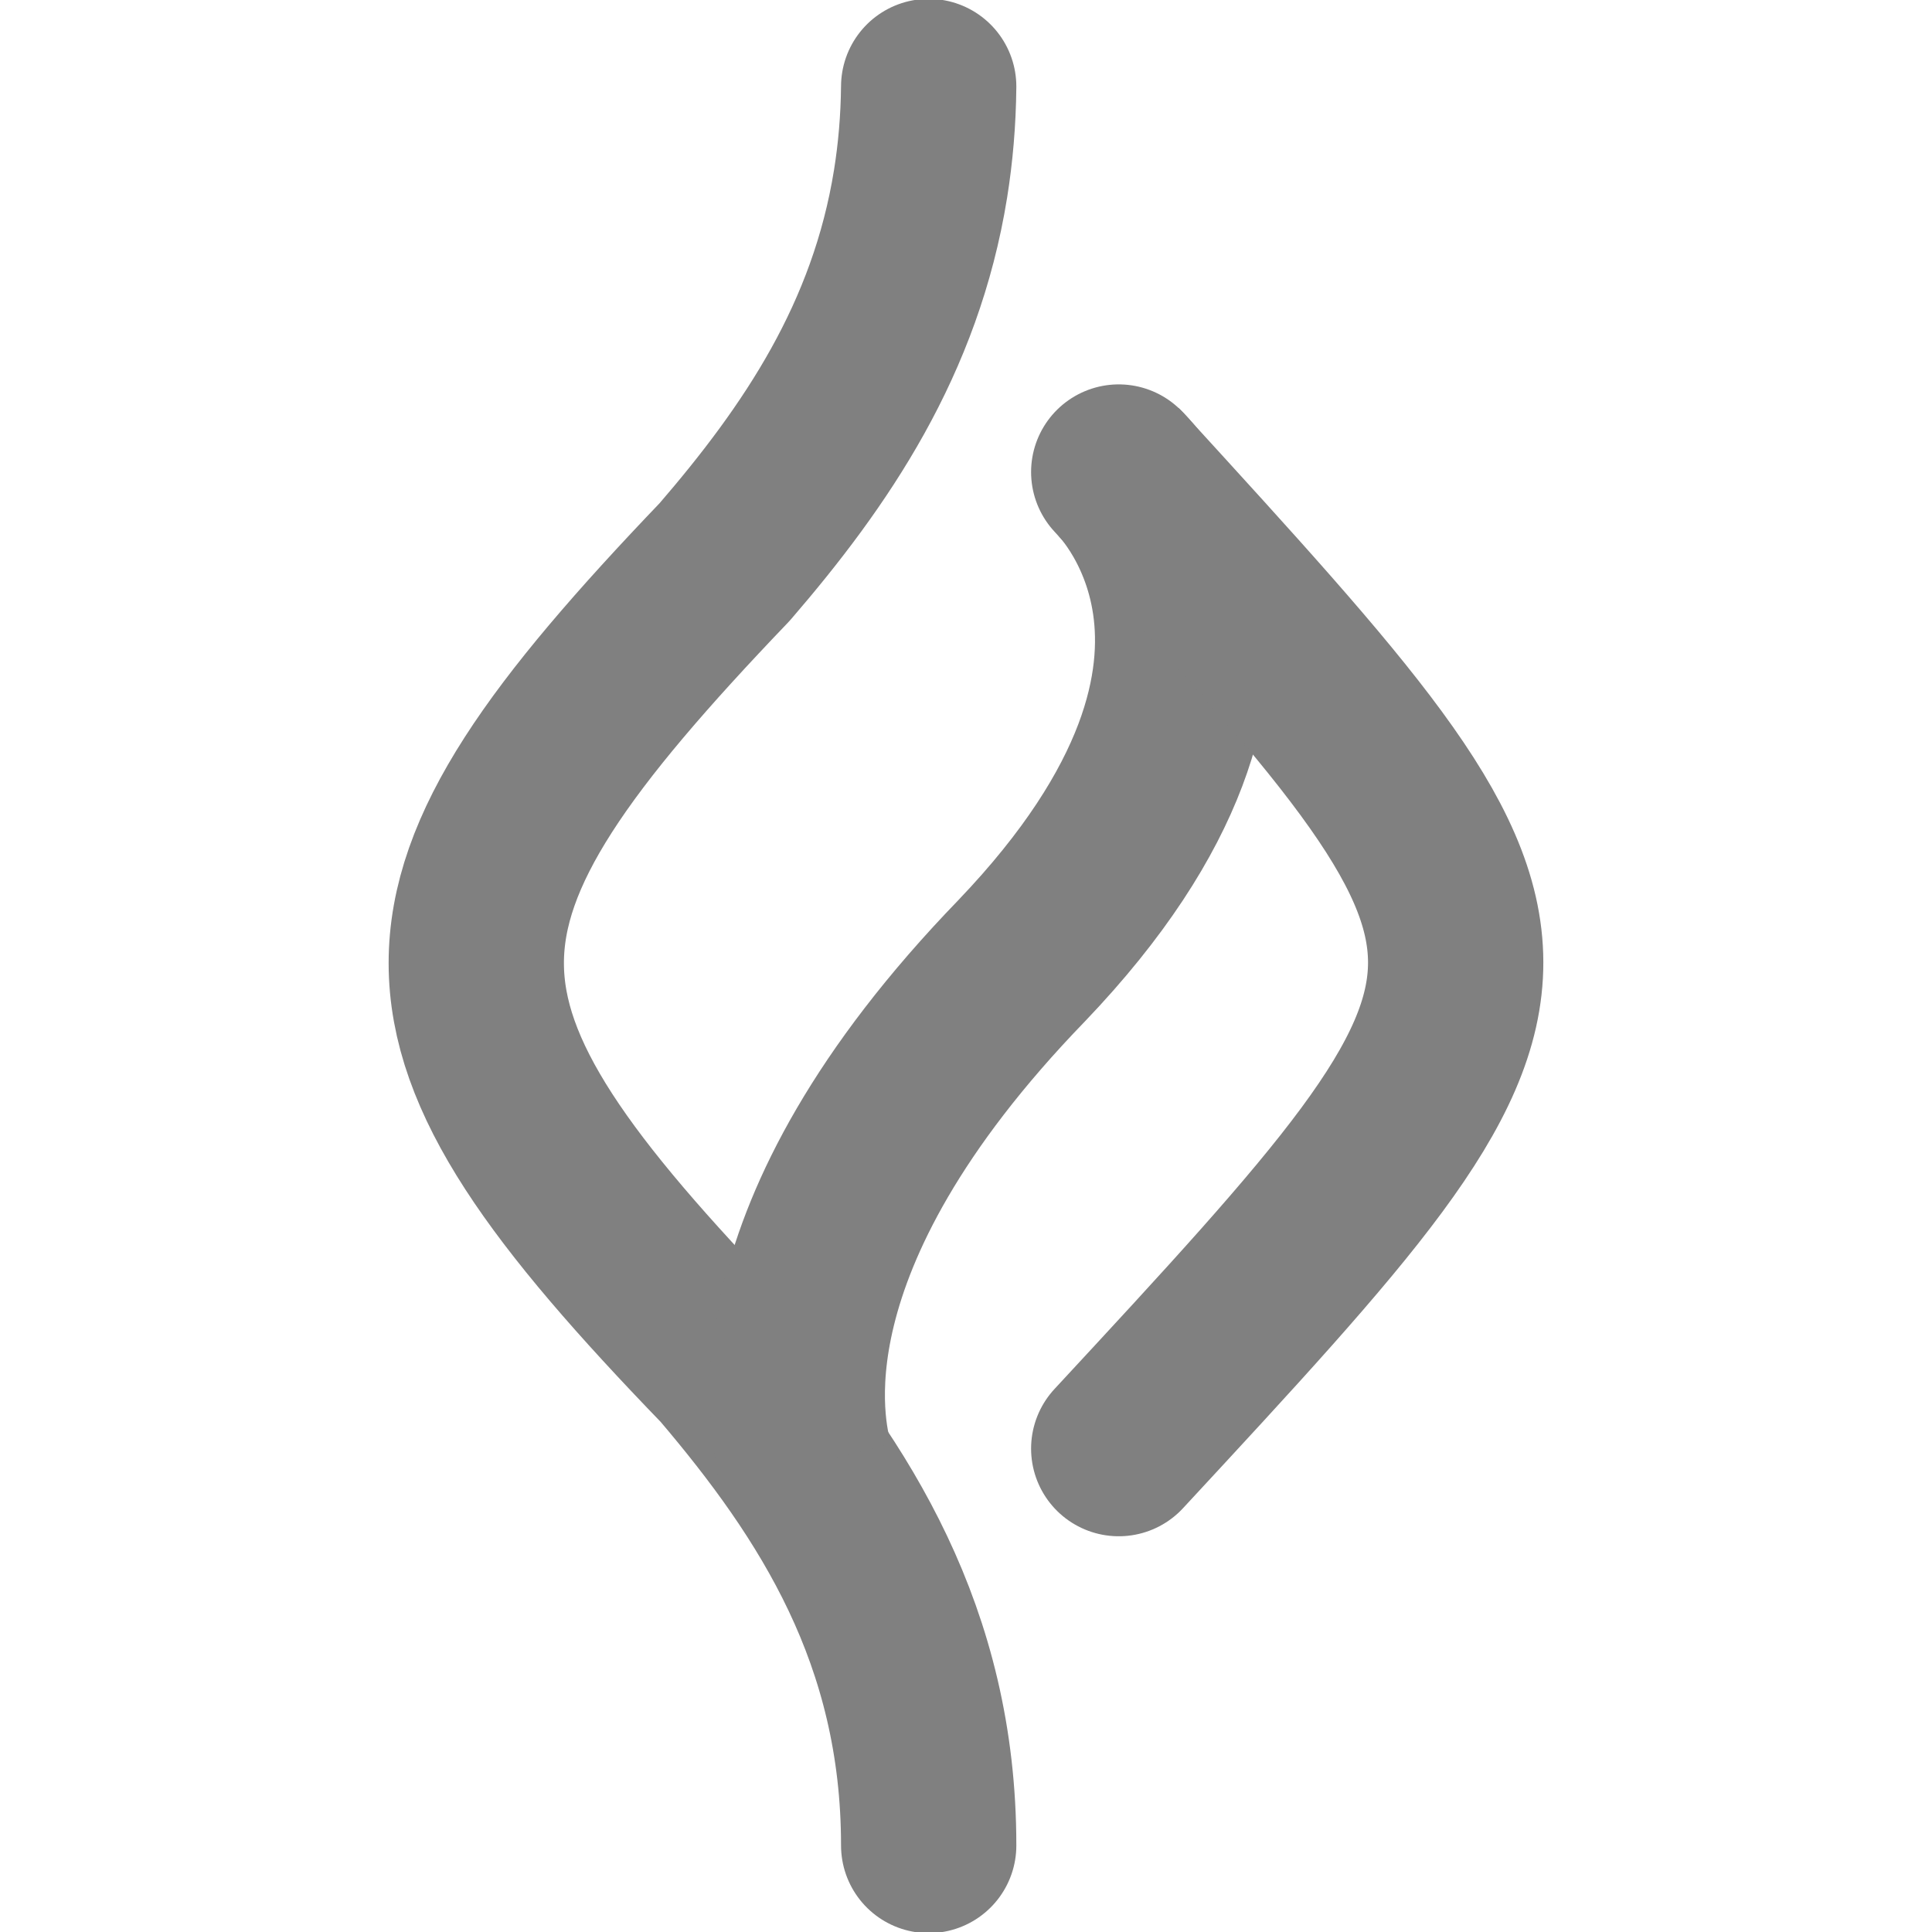 <?xml version="1.0" encoding="UTF-8" standalone="no"?>
<!-- Creator: CorelDRAW -->

<svg
   xml:space="preserve"
   width="1000px"
   height="1000px"
   version="1.1"
   style="shape-rendering:geometricPrecision; text-rendering:geometricPrecision; image-rendering:optimizeQuality; fill-rule:evenodd; clip-rule:evenodd"
   viewBox="0 0 1000 1000"
   inkscape:version="1.2.1 (9c6d41e410, 2022-07-14)"
   sodipodi:docname="farama-logo-favicon.svg"
   id="svg19"
   inkscape:export-filename="..\other sizes\farama-logo-favicon2.png"
   inkscape:export-xdpi="1.536"
   inkscape:export-ydpi="1.536"
   xmlns:inkscape="http://www.inkscape.org/namespaces/inkscape"
   xmlns:sodipodi="http://sodipodi.sourceforge.net/DTD/sodipodi-0.dtd"
   xmlns="http://www.w3.org/2000/svg"
   xmlns:svg="http://www.w3.org/2000/svg">
 <defs
   id="defs4">
  <style
   type="text/css"
   id="style2">
   <![CDATA[
    .str1 {stroke:black;stroke-width:20;stroke-linejoin:round;stroke-miterlimit:22.926}
    .str0 {stroke:black;stroke-width:20;stroke-linecap:round;stroke-linejoin:round;stroke-miterlimit:22.926}
    .fil0 {fill:none;fill-rule:nonzero}
   ]]>
  </style>
 </defs>
 <g
   id="Layer_x0020_1"
   inkscape:label="Layer 1">
  <sodipodi:namedview
   id="namedview7"
   pagecolor="#ffffff"
   bordercolor="#666666"
   borderopacity="1.0"
   inkscape:showpageshadow="2"
   inkscape:pageopacity="0.0"
   inkscape:pagecheckerboard="0"
   inkscape:deskcolor="#d1d1d1"
   inkscape:document-units="mm"
   showgrid="false"
   inkscape:zoom="0.51445126"
   inkscape:cx="-176.88751"
   inkscape:cy="540.38161"
   inkscape:window-width="1920"
   inkscape:window-height="1017"
   inkscape:window-x="-8"
   inkscape:window-y="-8"
   inkscape:window-maximized="1"
   inkscape:current-layer="layer2"
   showguides="true">
   <inkscape:grid
   type="xygrid"
   id="grid1082"
   dotted="true"
   originx="0"
   originy="0" />
   <sodipodi:guide
   position="0,264.583"
   orientation="0,1000"
   id="guide913"
   inkscape:locked="false" />
   <sodipodi:guide
   position="264.583,264.583"
   orientation="1000,0"
   id="guide915"
   inkscape:locked="false" />
   <sodipodi:guide
   position="264.583,0"
   orientation="0,-1000"
   id="guide917"
   inkscape:locked="false" />
   <sodipodi:guide
   position="0,0"
   orientation="-1000,0"
   id="guide919"
   inkscape:locked="false" />
  </sodipodi:namedview>
  <g
   id="layer2"
   inkscape:groupmode="layer"
   inkscape:label="Layer 2">
   <g
   id="farama"
   transform="matrix(0.938,0,0,0.938,30.992,30.993)"
   style="stroke:#808080;stroke-width:96.729;stroke-dasharray:none">
    <path
   id="path1610"
   class="fil0 str0"
   d="m 479.42,14.7 c -0.19,18.78 -1.74,36.61 -4.47,53.6 -13.77,85.65 -57.48,150.05 -108.09,208.73 -182.87,191.04 -182.87,252.32 0.57,442.11 59.87,70.36 111.99,150.42 111.99,266.16"
   sodipodi:nodetypes="csccc"
   style="stroke:#808080;stroke-width:96.729;stroke-dasharray:none" />
    <path
   id="path1712"
   class="fil0 str1"
   d="M 411.79,775.78 C 406.5,755.96 381.28,651.48 530.8,497.02 692.08,328.33 584.29,227.43 584.29,227.43"
   sodipodi:nodetypes="ccc"
   style="stroke:#808080;stroke-width:96.729;stroke-dasharray:none" />
    <path
   id="path1710"
   class="fil0 str0"
   d="m 584.29,227.43 c 247.35,270.77 248.47,270.77 0,538.89 m 100.1,-279.6"
   sodipodi:nodetypes="cc"
   style="stroke:#808080;stroke-width:96.729;stroke-dasharray:none" />
   </g>
  </g>
 </g>
</svg>

